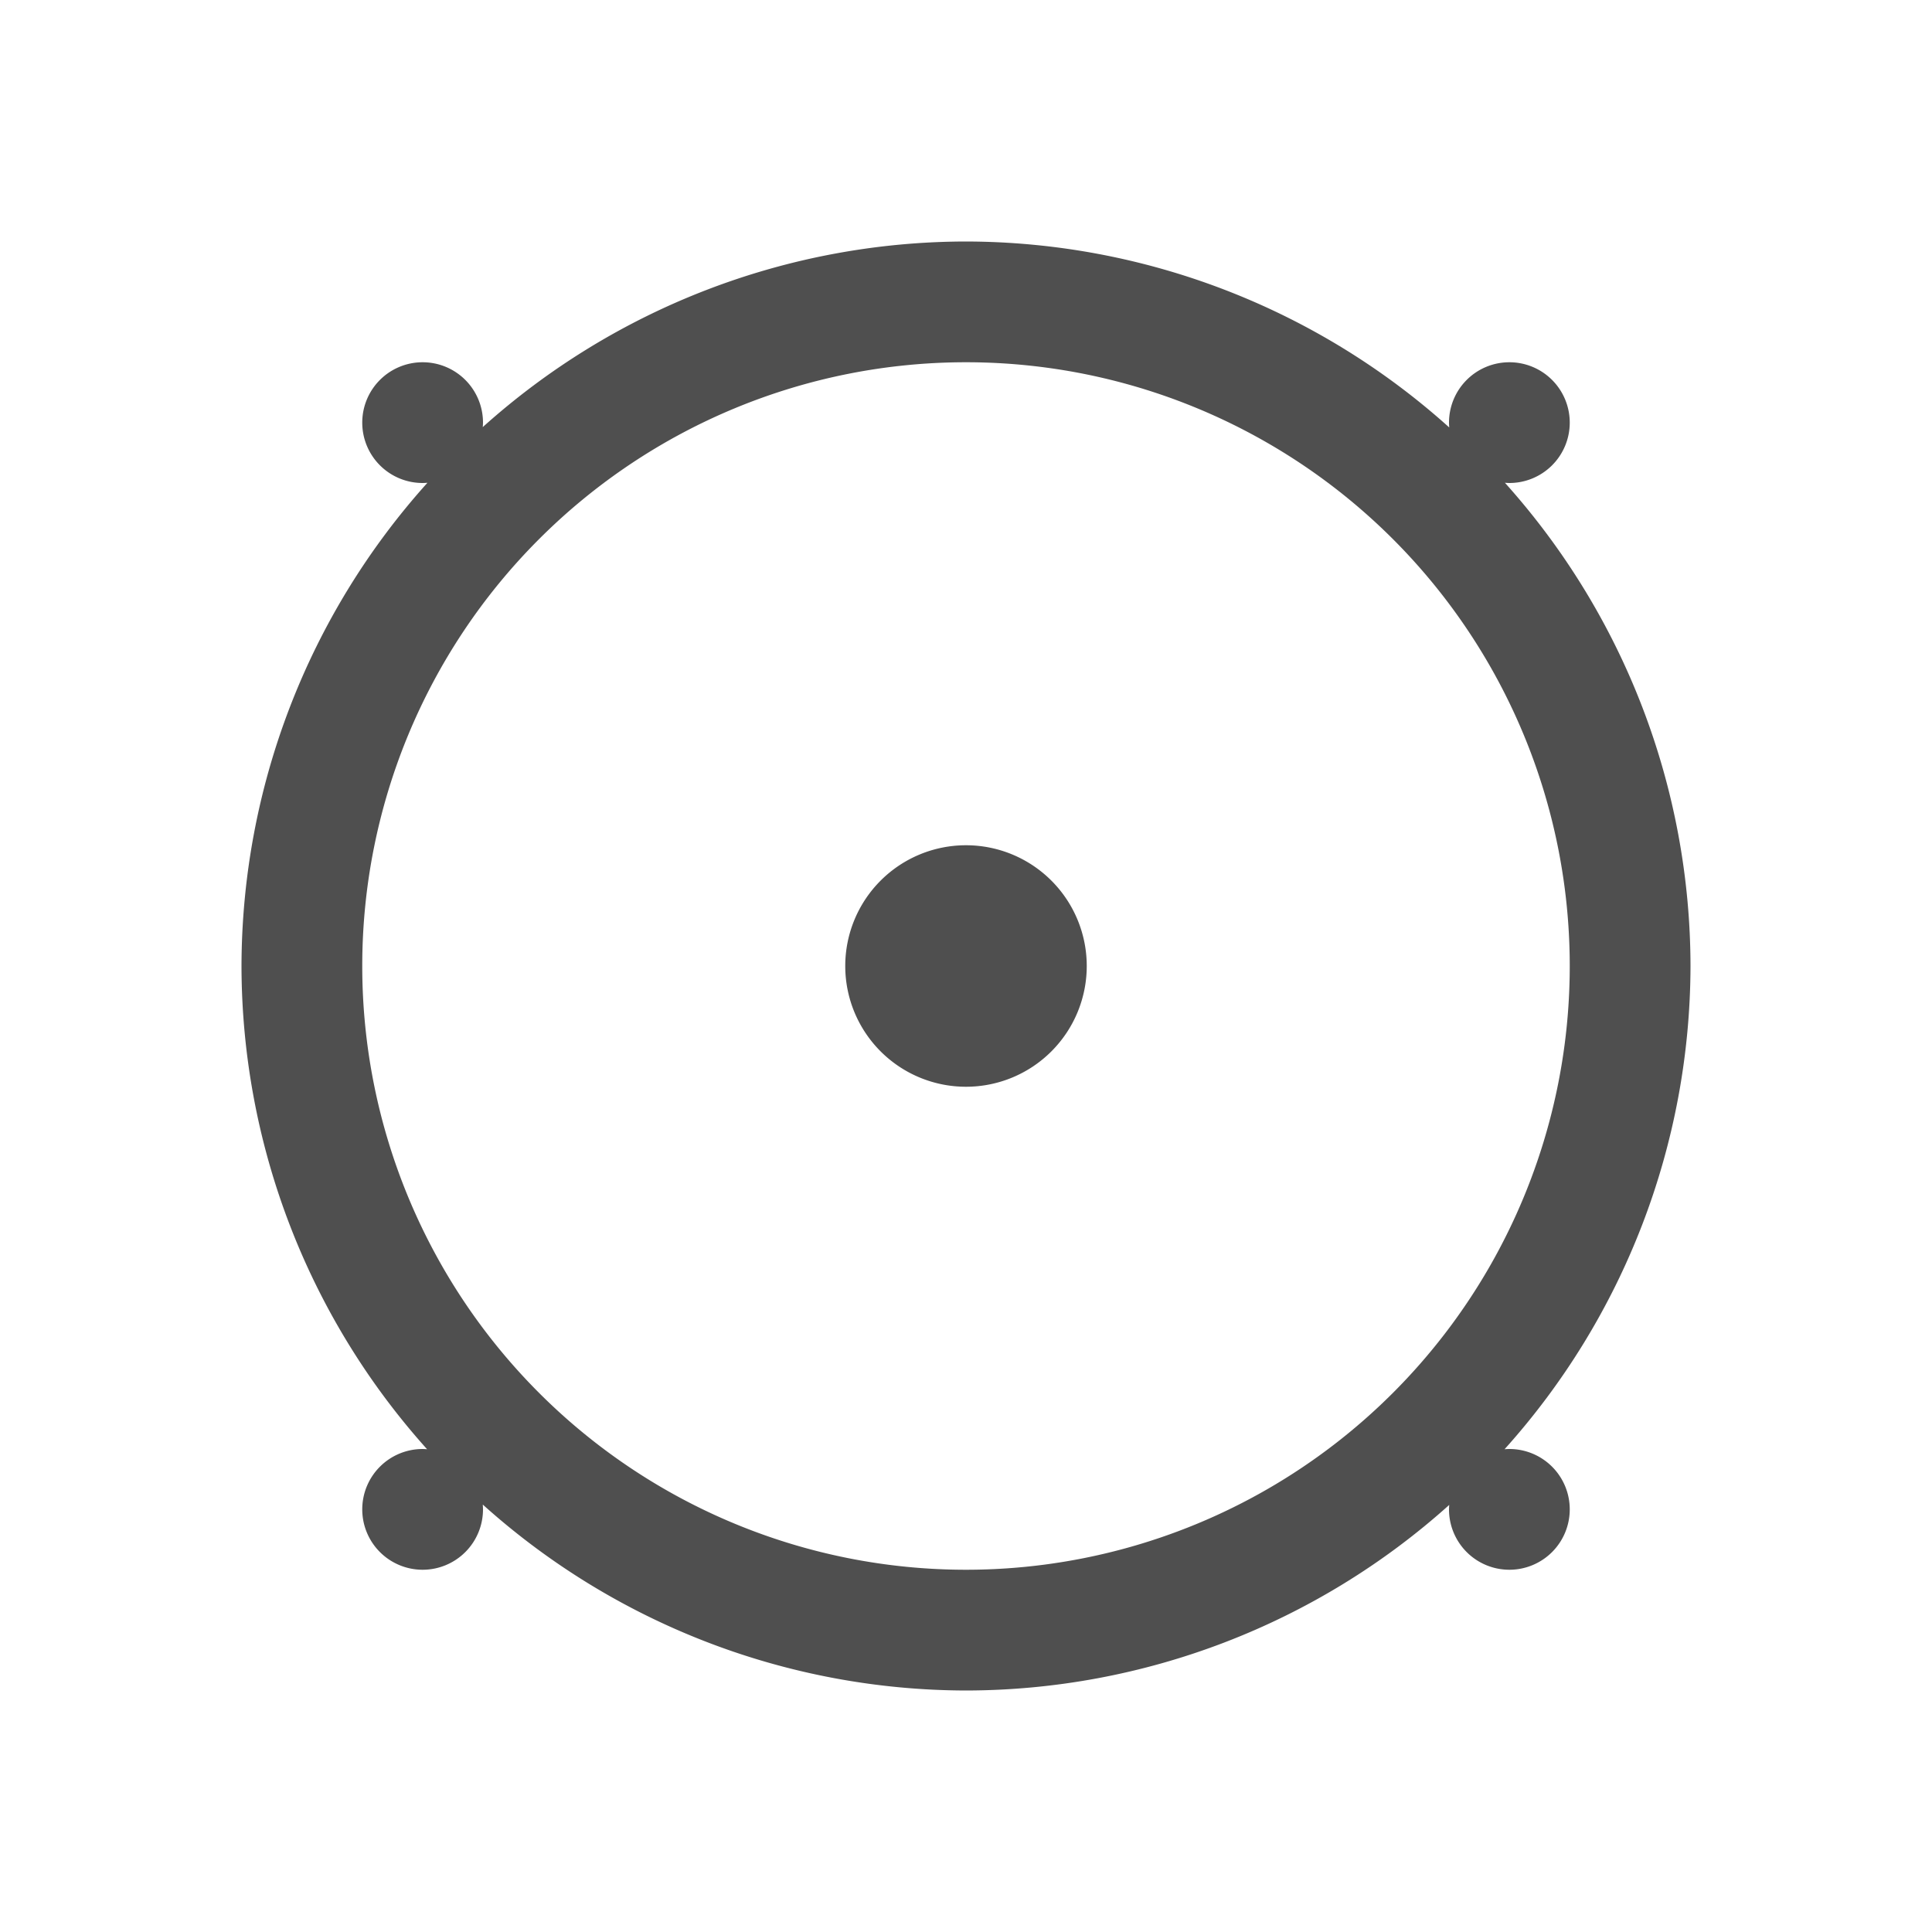 <svg xmlns="http://www.w3.org/2000/svg" viewBox="0 0 16 16">
    <path d="M8 2a6 6 0 0 0-4.002 1.537A.5.5 0 0 0 4 3.5a.5.5 0 0 0-.5-.5.5.5 0 0 0-.5.5.5.5 0 0 0 .5.5.5.5 0 0 0 .04-.002A6 6 0 0 0 2 8a6 6 0 0 0 1.537 4.002A.5.5 0 0 0 3.5 12a.5.5 0 0 0-.5.5.5.5 0 0 0 .5.5.5.5 0 0 0 .5-.5.5.5 0 0 0-.002-.04A6 6 0 0 0 8 14a6 6 0 0 0 4.002-1.537.5.5 0 0 0-.002.037.5.5 0 0 0 .5.5.5.5 0 0 0 .5-.5.5.5 0 0 0-.5-.5.5.5 0 0 0-.04.002A6 6 0 0 0 14 8a6 6 0 0 0-1.537-4.002A.5.5 0 0 0 12.5 4a.5.5 0 0 0 .5-.5.5.5 0 0 0-.5-.5.5.5 0 0 0-.5.5.5.5 0 0 0 .002.04A6 6 0 0 0 8 2zm0 1a5 5 0 0 1 5 5 5 5 0 0 1-5 5 5 5 0 0 1-5-5 5 5 0 0 1 5-5zm0 4a1 1 0 0 0-1 1 1 1 0 0 0 1 1 1 1 0 0 0 1-1 1 1 0 0 0-1-1z" style="fill:currentColor;fill-opacity:1;stroke:none;color:#050505;opacity:.7"/>
</svg>
